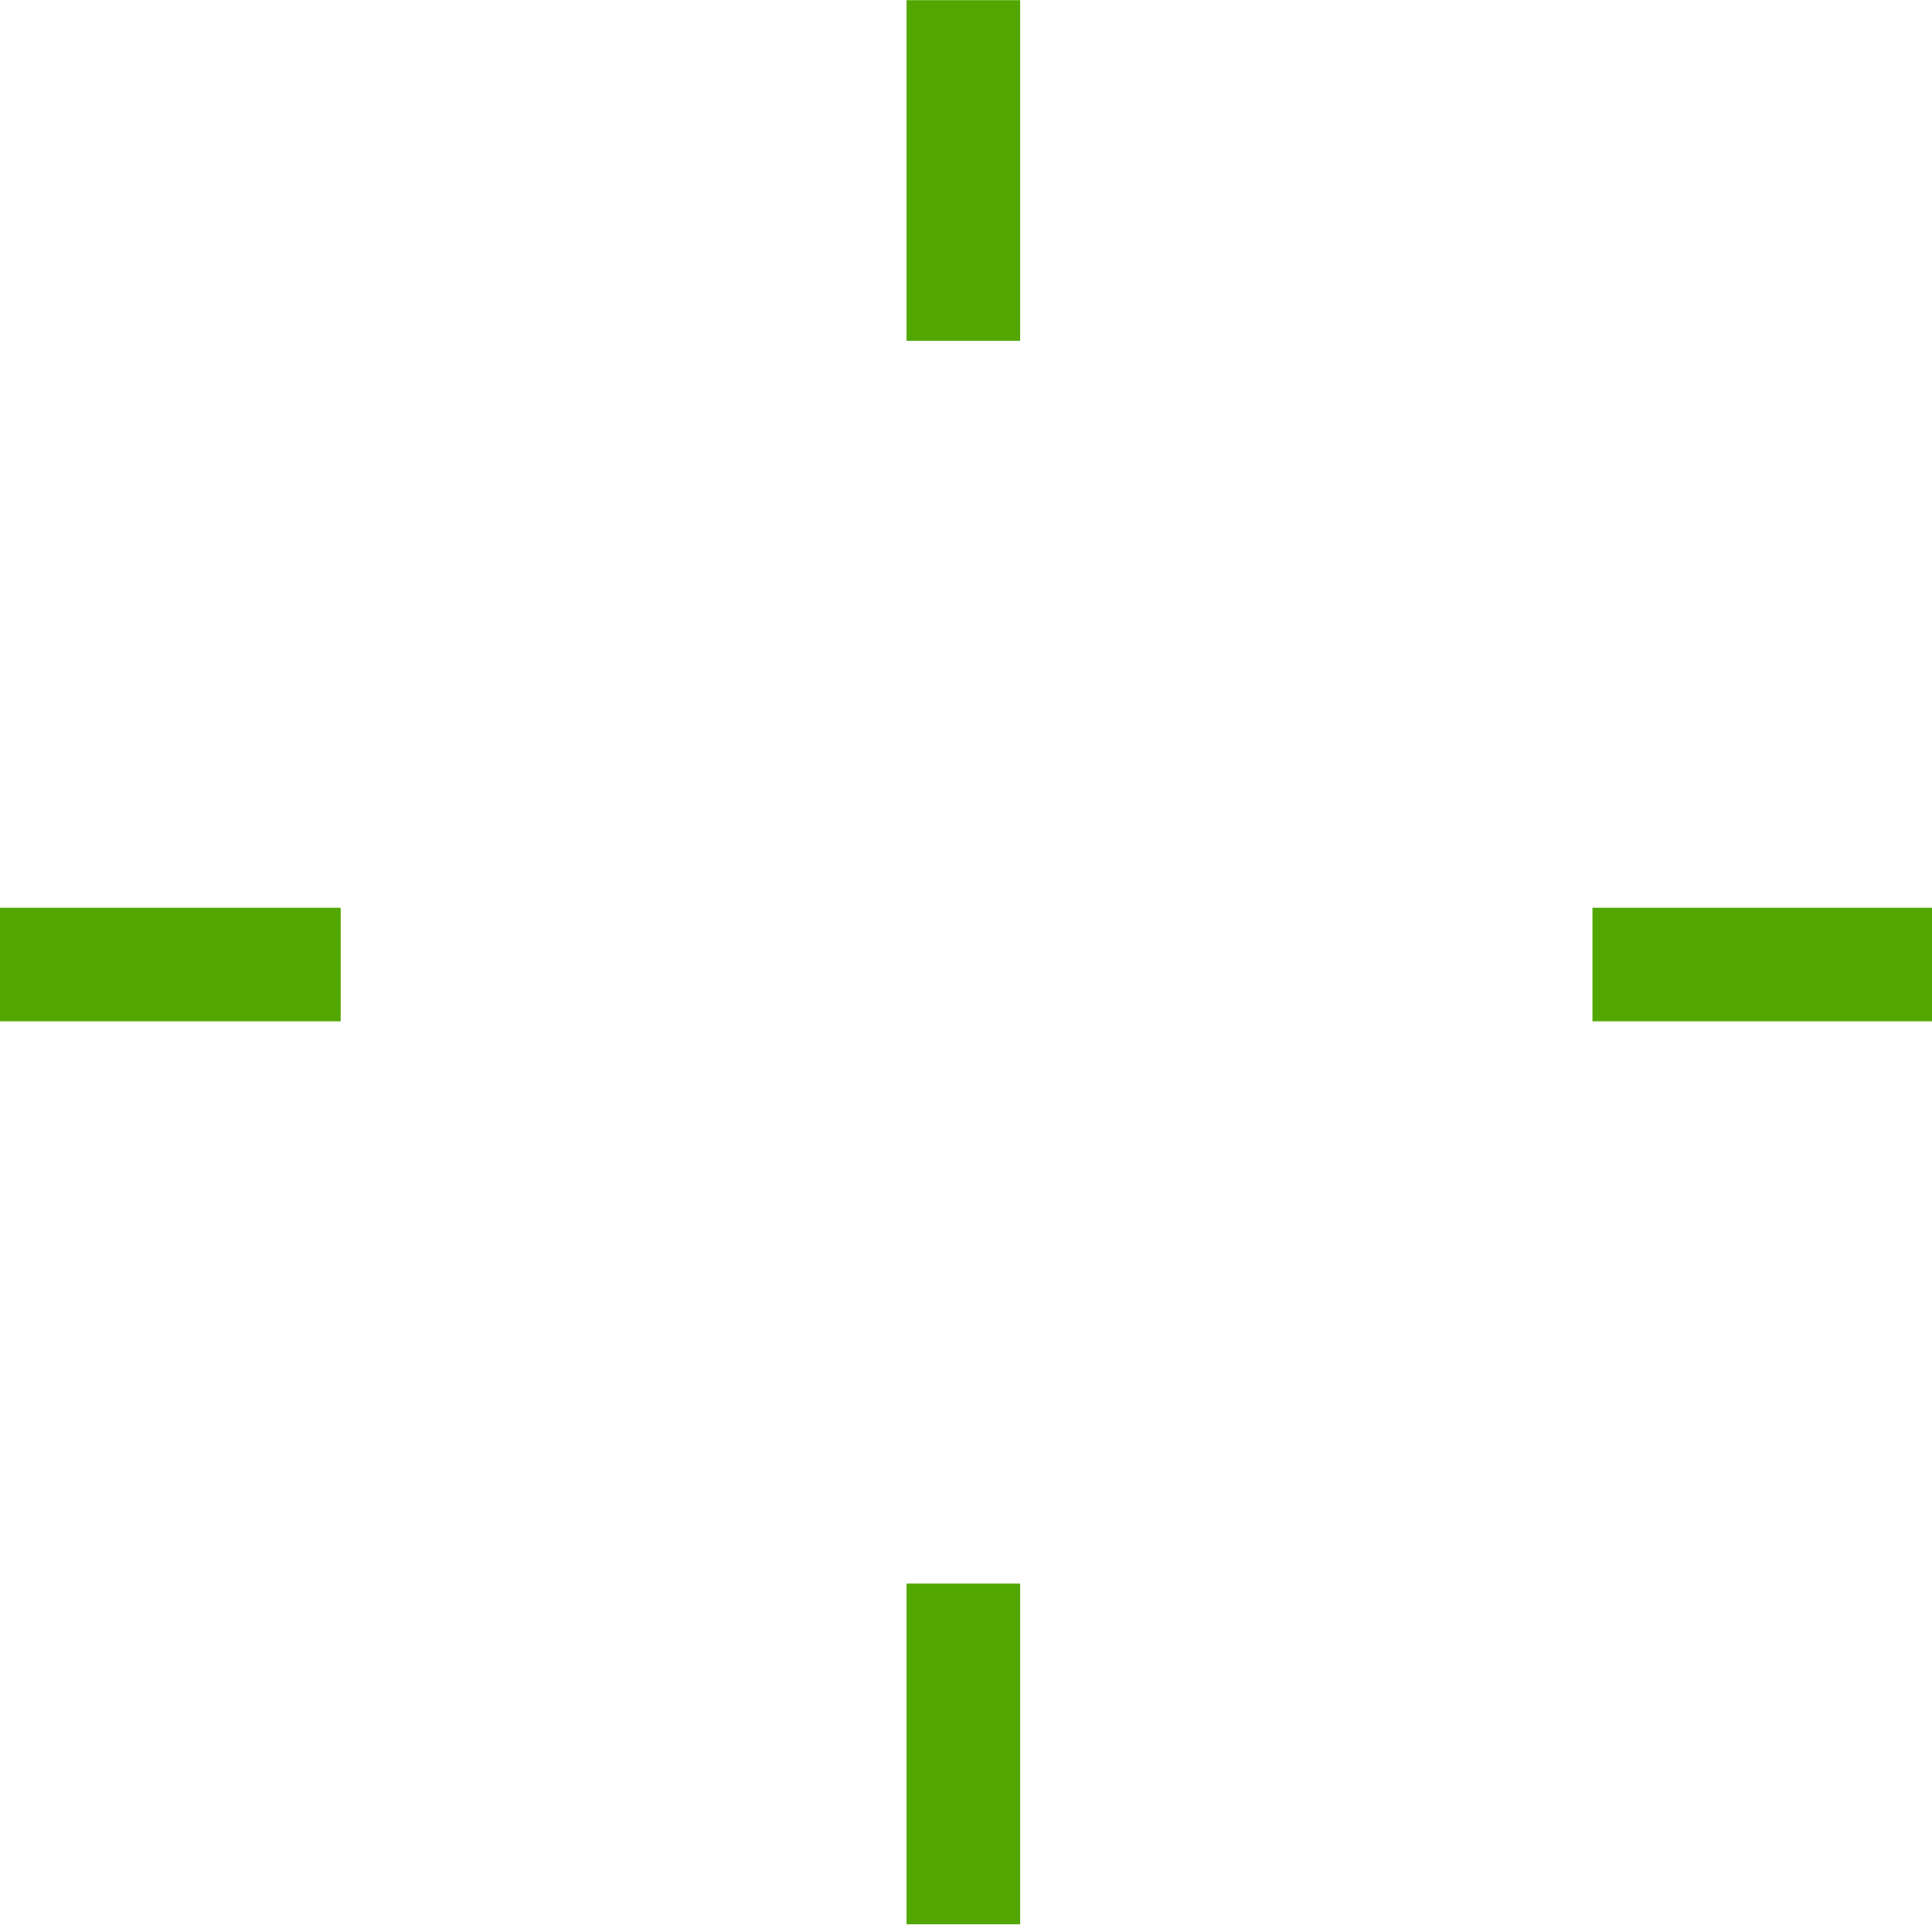 <?xml version="1.0" encoding="UTF-8" standalone="no"?>
<!-- Created with Inkscape (http://www.inkscape.org/) -->

<svg
   width="128"
   height="127.52"
   viewBox="0 0 33.867 33.74"
   version="1.1"
   id="svg51135"
   inkscape:version="1.2-alpha1 (b6a15bb, 2022-02-23)"
   sodipodi:docname="crosshair_cursor.svg"
   xmlns:inkscape="http://www.inkscape.org/namespaces/inkscape"
   xmlns:sodipodi="http://sodipodi.sourceforge.net/DTD/sodipodi-0.dtd"
   xmlns="http://www.w3.org/2000/svg"
   xmlns:svg="http://www.w3.org/2000/svg">
  <sodipodi:namedview
     id="namedview51137"
     pagecolor="#ffffff"
     bordercolor="#666666"
     borderopacity="1.0"
     inkscape:pageshadow="2"
     inkscape:pageopacity="0.0"
     inkscape:pagecheckerboard="0"
     inkscape:deskcolor="#d1d1d1"
     inkscape:document-units="mm"
     showgrid="false"
     inkscape:zoom="0.98520767"
     inkscape:cx="-306.53436"
     inkscape:cy="-189.8077"
     inkscape:window-width="1920"
     inkscape:window-height="1011"
     inkscape:window-x="0"
     inkscape:window-y="0"
     inkscape:window-maximized="1"
     inkscape:current-layer="layer1" />
  <defs
     id="defs51132" />
  <g
     inkscape:label="Layer 1"
     inkscape:groupmode="layer"
     id="layer1"
     transform="translate(-41.078,-151.981)">
    <path
       style="fill:none;stroke:#51a700;stroke-width:1.991;stroke-linecap:butt;stroke-linejoin:miter;stroke-miterlimit:4;stroke-dasharray:none;stroke-opacity:1"
       d="m 41.078,168.889 h 5.972"
       id="path54650"
       sodipodi:nodetypes="cc" />
    <path
       style="fill:none;stroke:#51a700;stroke-width:1.991;stroke-linecap:butt;stroke-linejoin:miter;stroke-miterlimit:4;stroke-dasharray:none;stroke-opacity:1"
       d="m 68.993,168.889 h 5.972"
       id="path76847"
       sodipodi:nodetypes="cc" />
    <path
       style="fill:none;stroke:#51a700;stroke-width:1.991;stroke-linecap:butt;stroke-linejoin:miter;stroke-miterlimit:4;stroke-dasharray:none;stroke-opacity:1"
       d="m 57.965,151.984 v 5.972"
       id="path76847-7"
       sodipodi:nodetypes="cc" />
    <path
       style="fill:none;stroke:#51a700;stroke-width:1.991;stroke-linecap:butt;stroke-linejoin:miter;stroke-miterlimit:4;stroke-dasharray:none;stroke-opacity:1"
       d="m 57.965,179.741 v 5.972"
       id="path81030"
       sodipodi:nodetypes="cc" />
  </g>
</svg>
